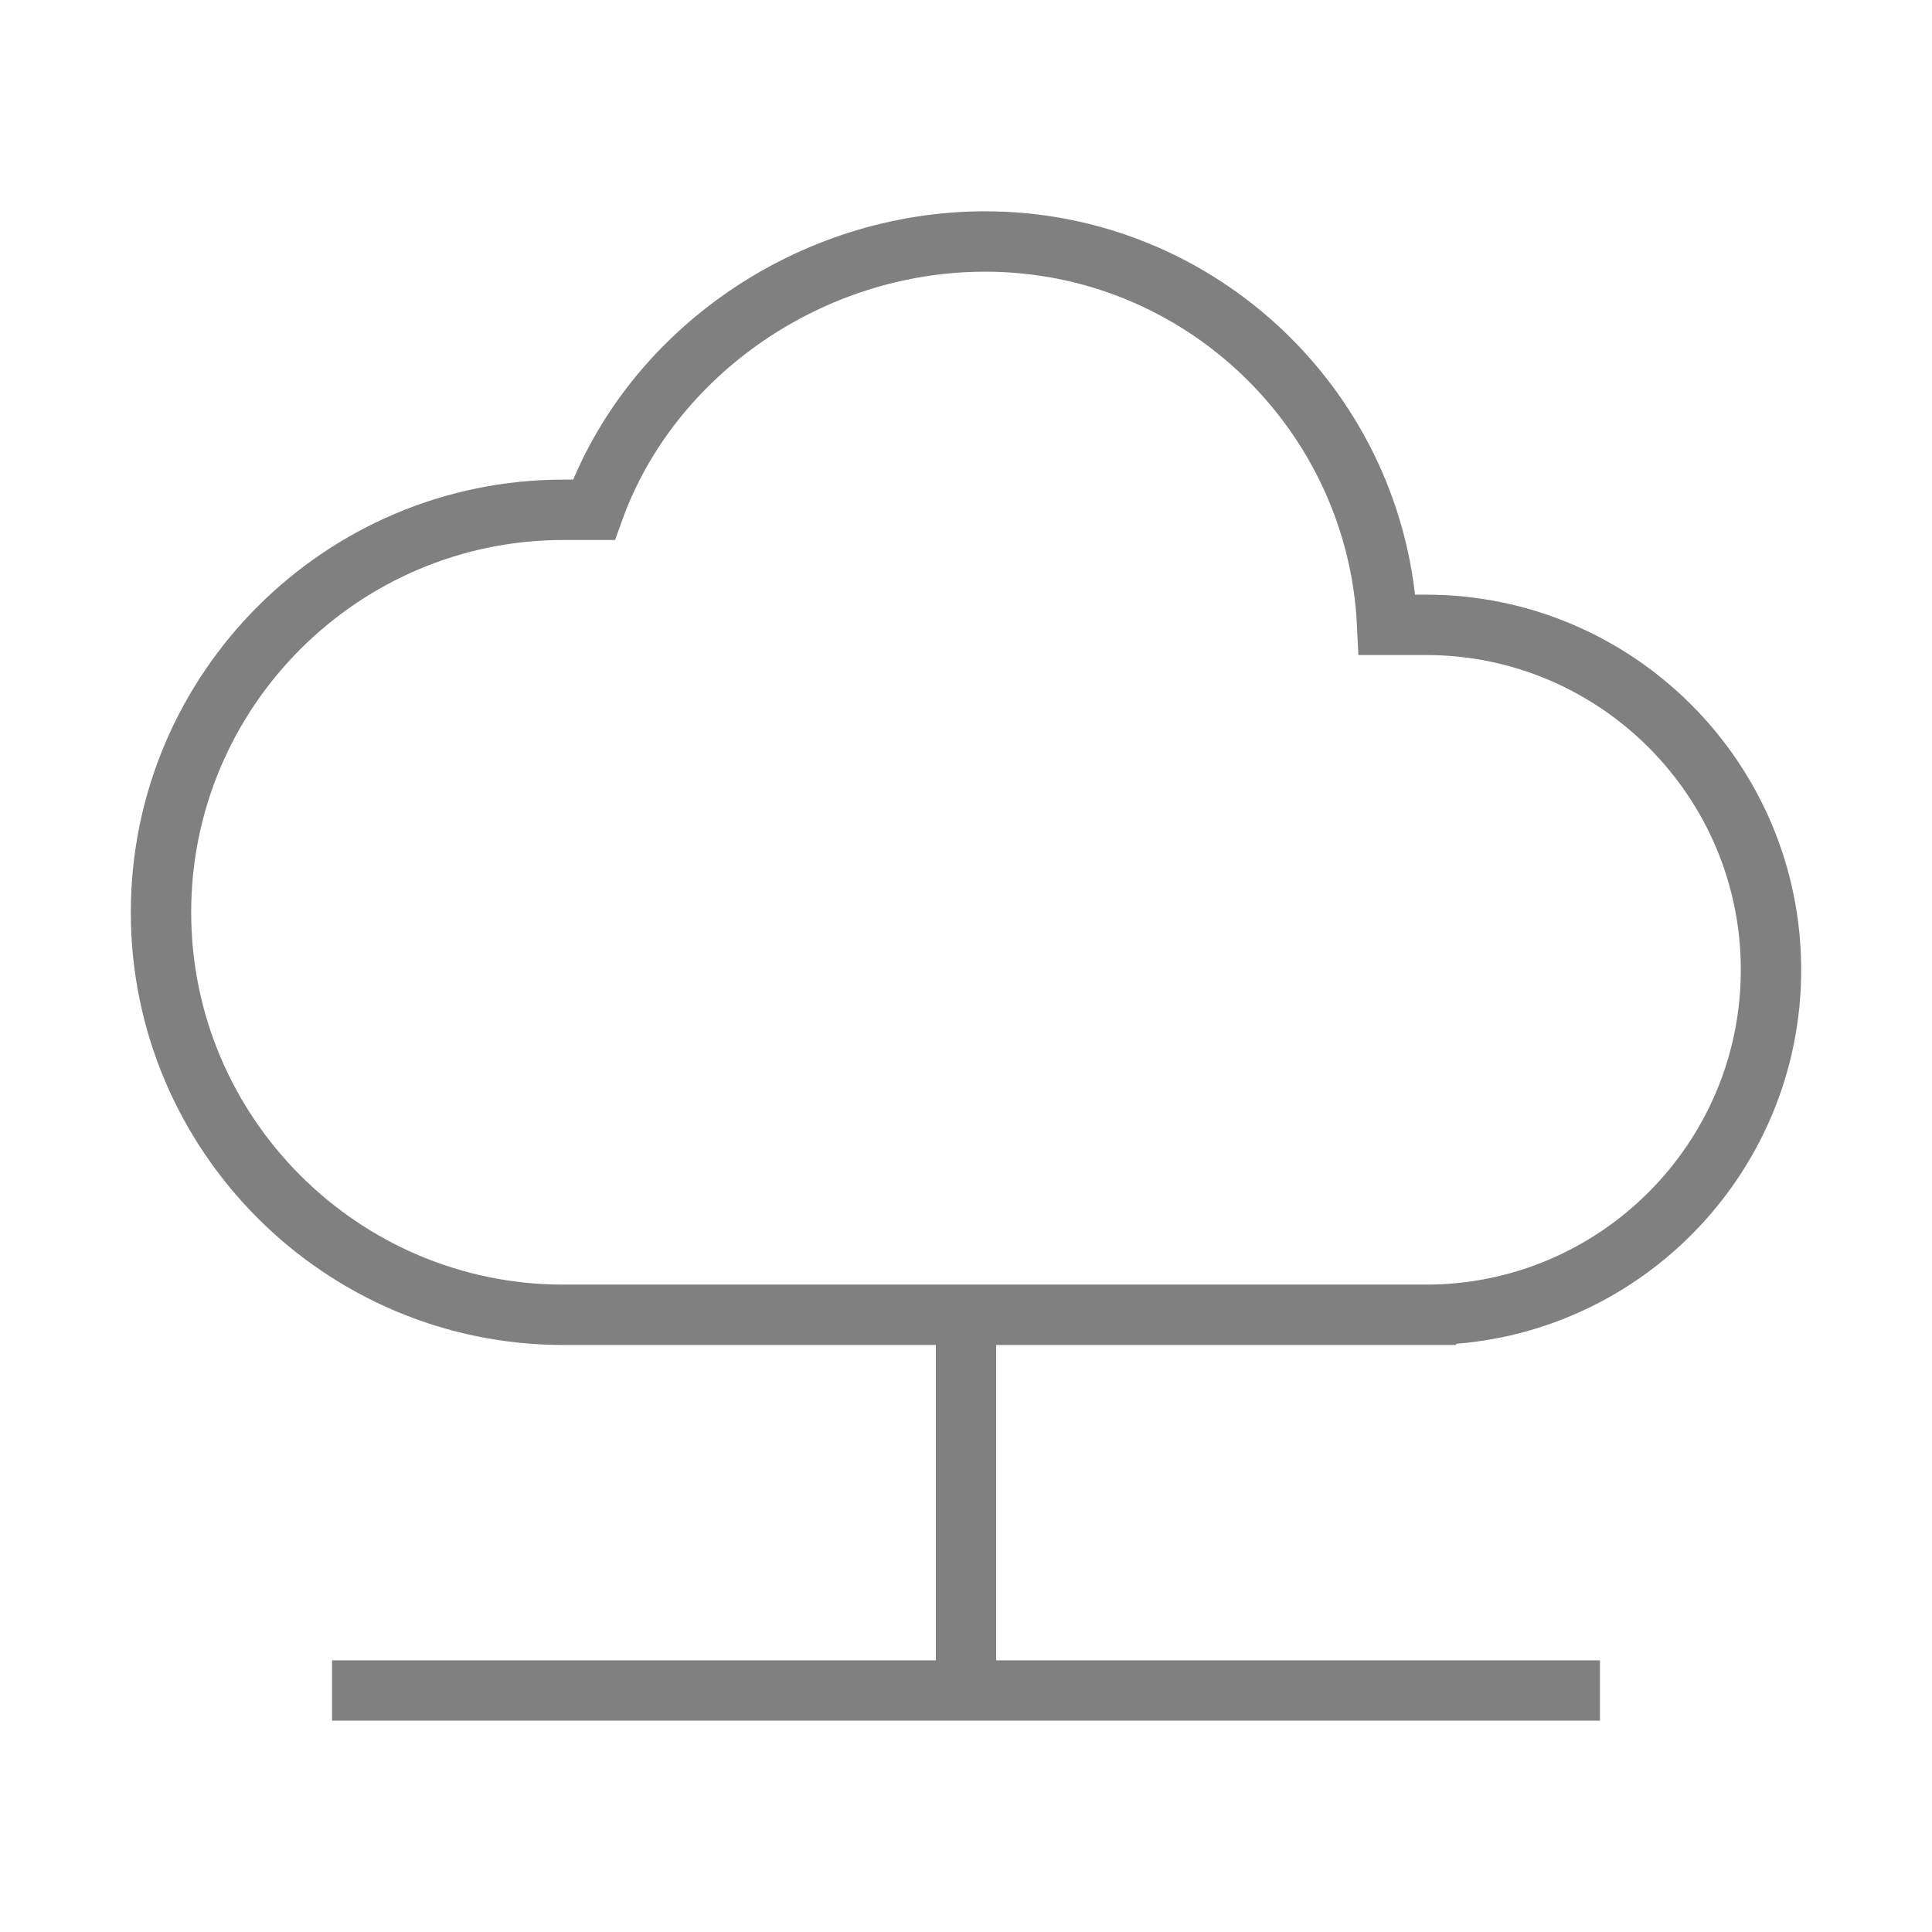 <?xml version="1.0" standalone="no"?>
<svg xmlns="http://www.w3.org/2000/svg" width="32" height="32" stroke-width="0.75" stroke="#808080" fill="none" stroke-linejoin="arcs" stroke-linecap="square" viewBox="0 0 24 24"> <g fill="none" fill-rule="evenodd"><rect width="24" height="24" style="stroke:rgba(0,0,0,0)"></rect><path d="M17.714,16.333 L7,16.333 C4.243,16.333 2,14.09 2,11.333 C2,8.576 4.243,6.333 7,6.333 L7.377,6.333 C8.081,4.381 10.066,3 12.238,3 C14.915,3 17.108,5.115 17.232,7.762 L17.714,7.762 C20.078,7.762 22,9.684 22,12.048 C22,14.411 20.078,16.333 17.714,16.333 M4.5,21 L19.5,21 M12,16.333 L12,20.5" stroke="#808080"></path></g></svg>
